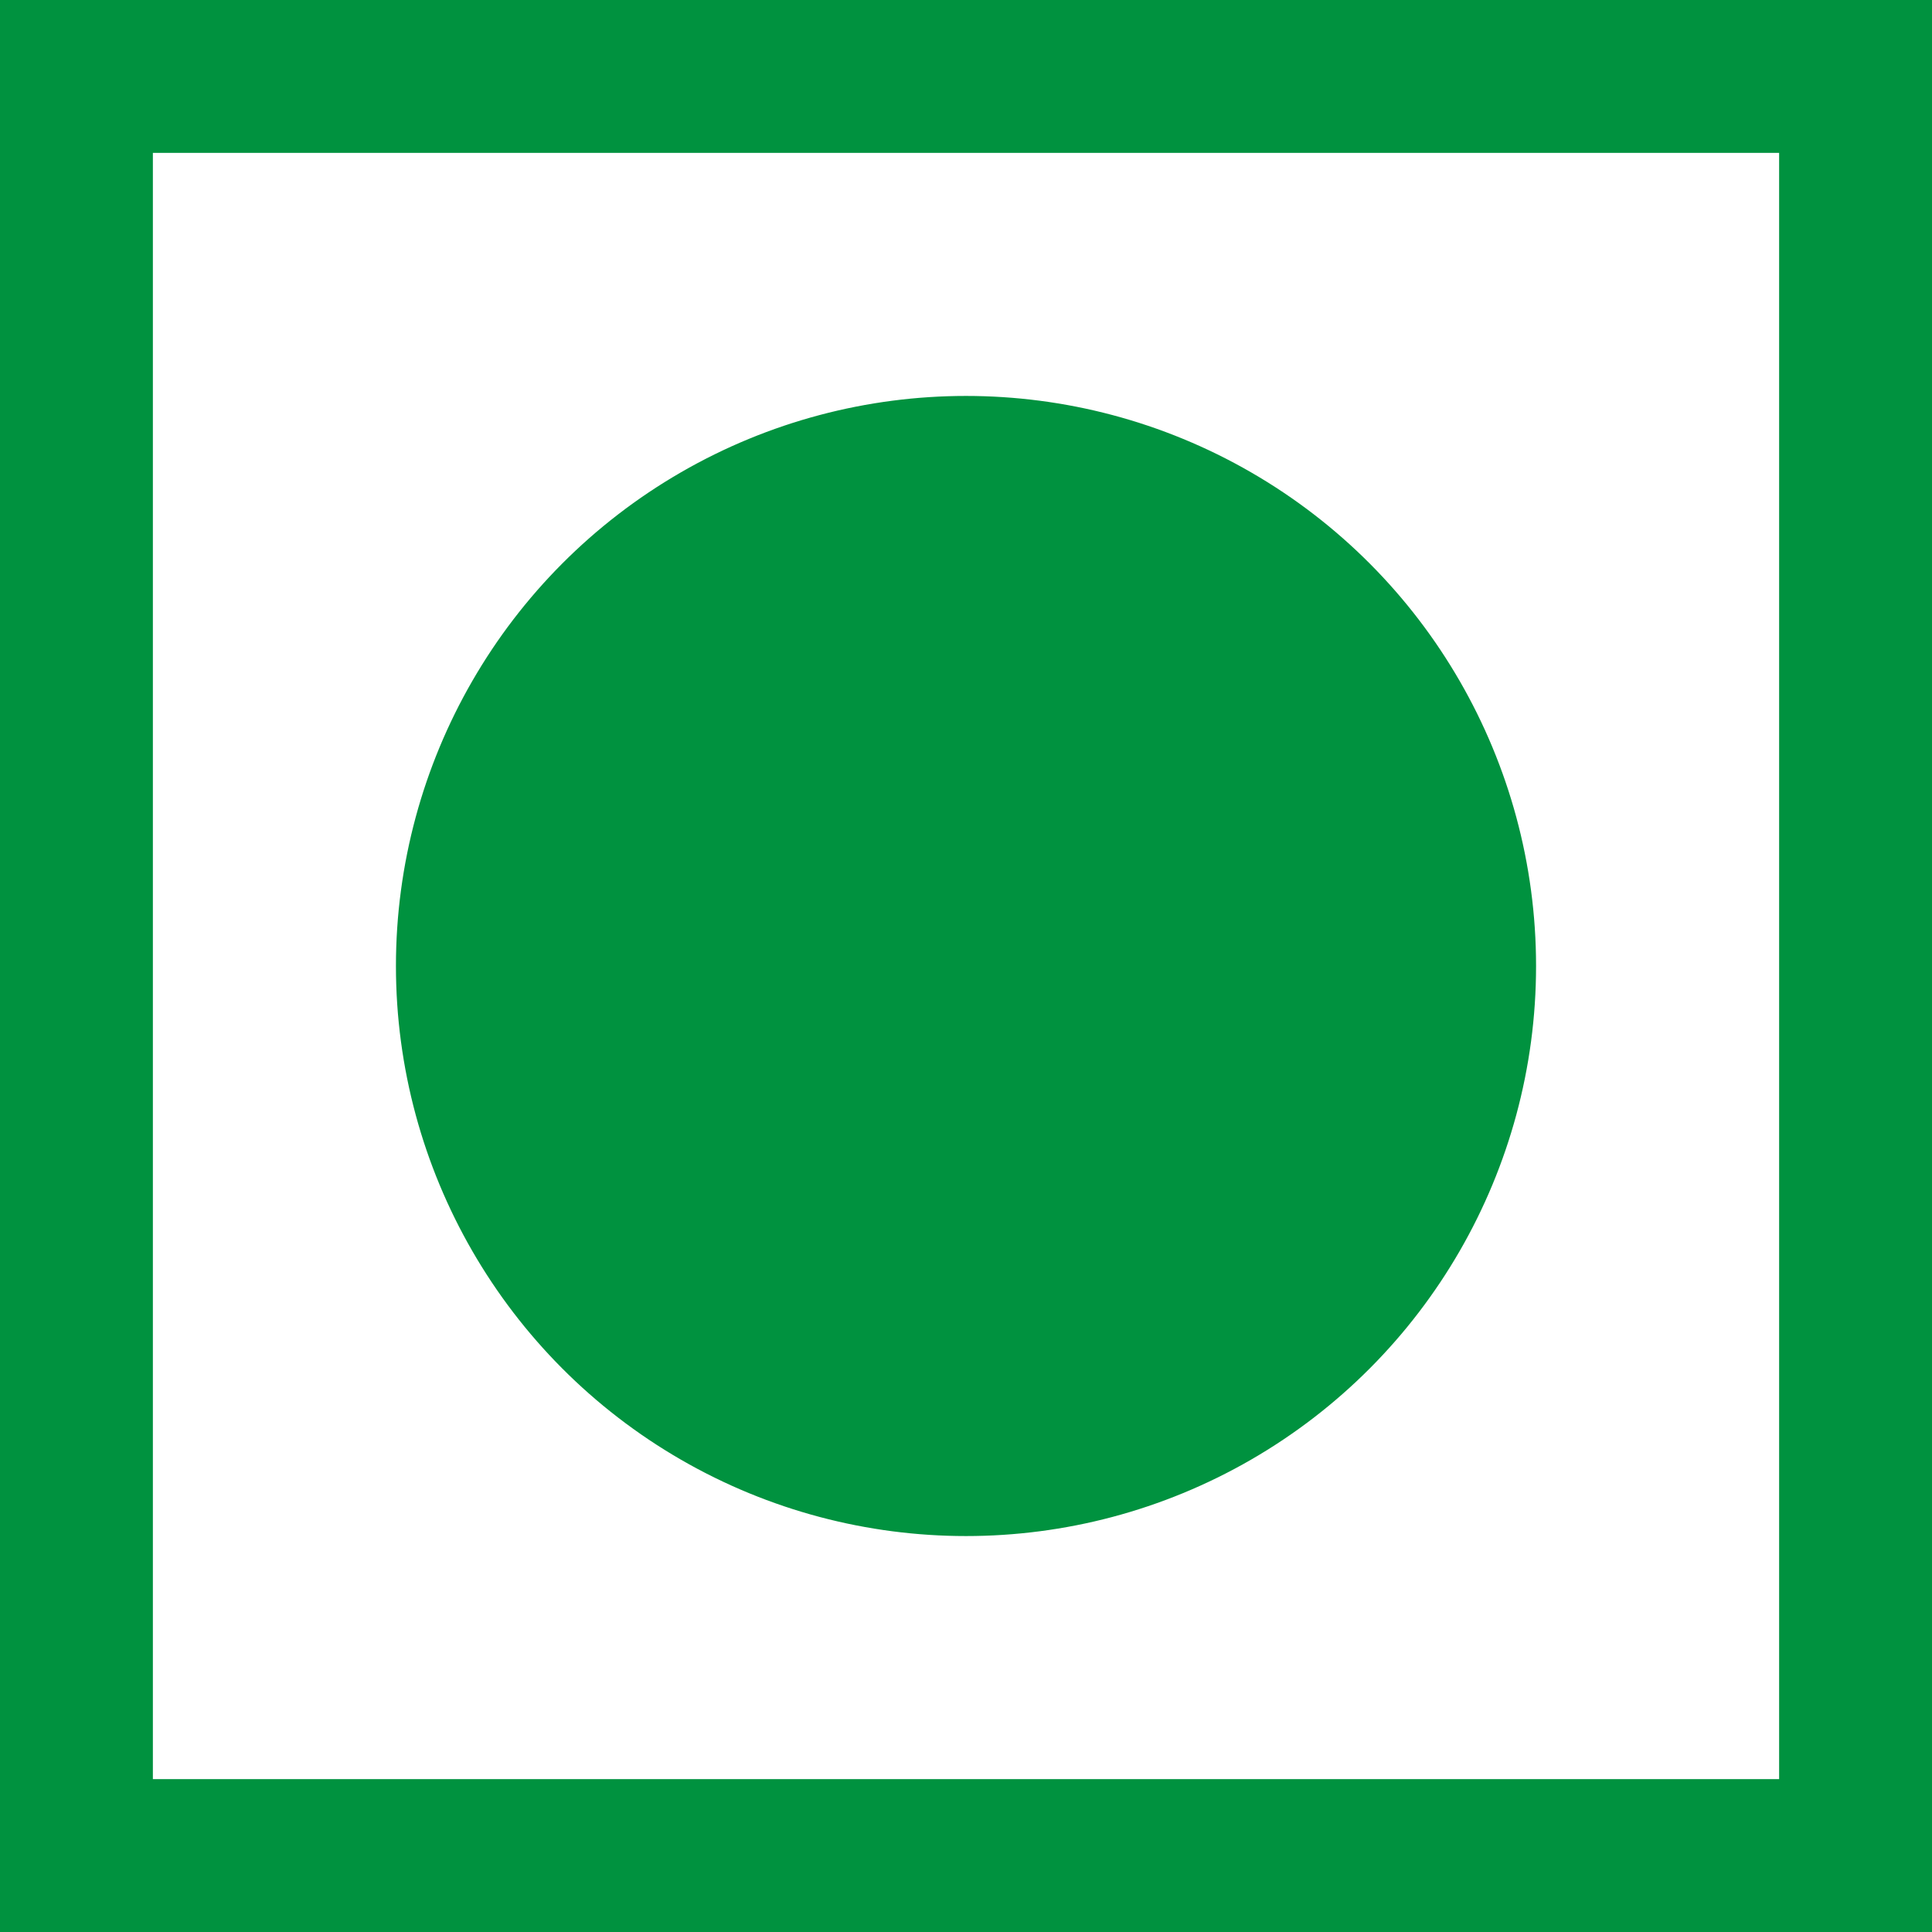 <svg xmlns="http://www.w3.org/2000/svg" viewBox="0 0 126.38 126.38"><rect x="0" y="0" width="126.38" height="126.38" fill="#333333" stroke="none"/><defs><style>.a48fec80-d1db-460f-83f2-ada44b527e40{fill:#fff;}.a66debad-d726-4722-a3a8-4bbe665b2d16,.e4f81ae3-4391-4825-bfc7-9428299ad095{fill:#00923f;}.a66debad-d726-4722-a3a8-4bbe665b2d16{stroke:#fff;stroke-miterlimit:10;}</style></defs><title>Veg</title><g id="a507a926-414d-4d3d-a6c7-05dceaa9ecd9" data-name="Layer 2"><g id="b6323a91-8892-4bce-8d0f-ca4793e62e9b" data-name="Layer 2"><rect class="a48fec80-d1db-460f-83f2-ada44b527e40" x="5" y="5" width="116.38" height="116.38"/><path class="e4f81ae3-4391-4825-bfc7-9428299ad095" d="M116.38,10V116.38H10V10H116.38m10-10H0V126.38H126.38V0Z"/><circle class="a66debad-d726-4722-a3a8-4bbe665b2d16" cx="63.19" cy="63.19" r="37.79"/></g></g></svg>